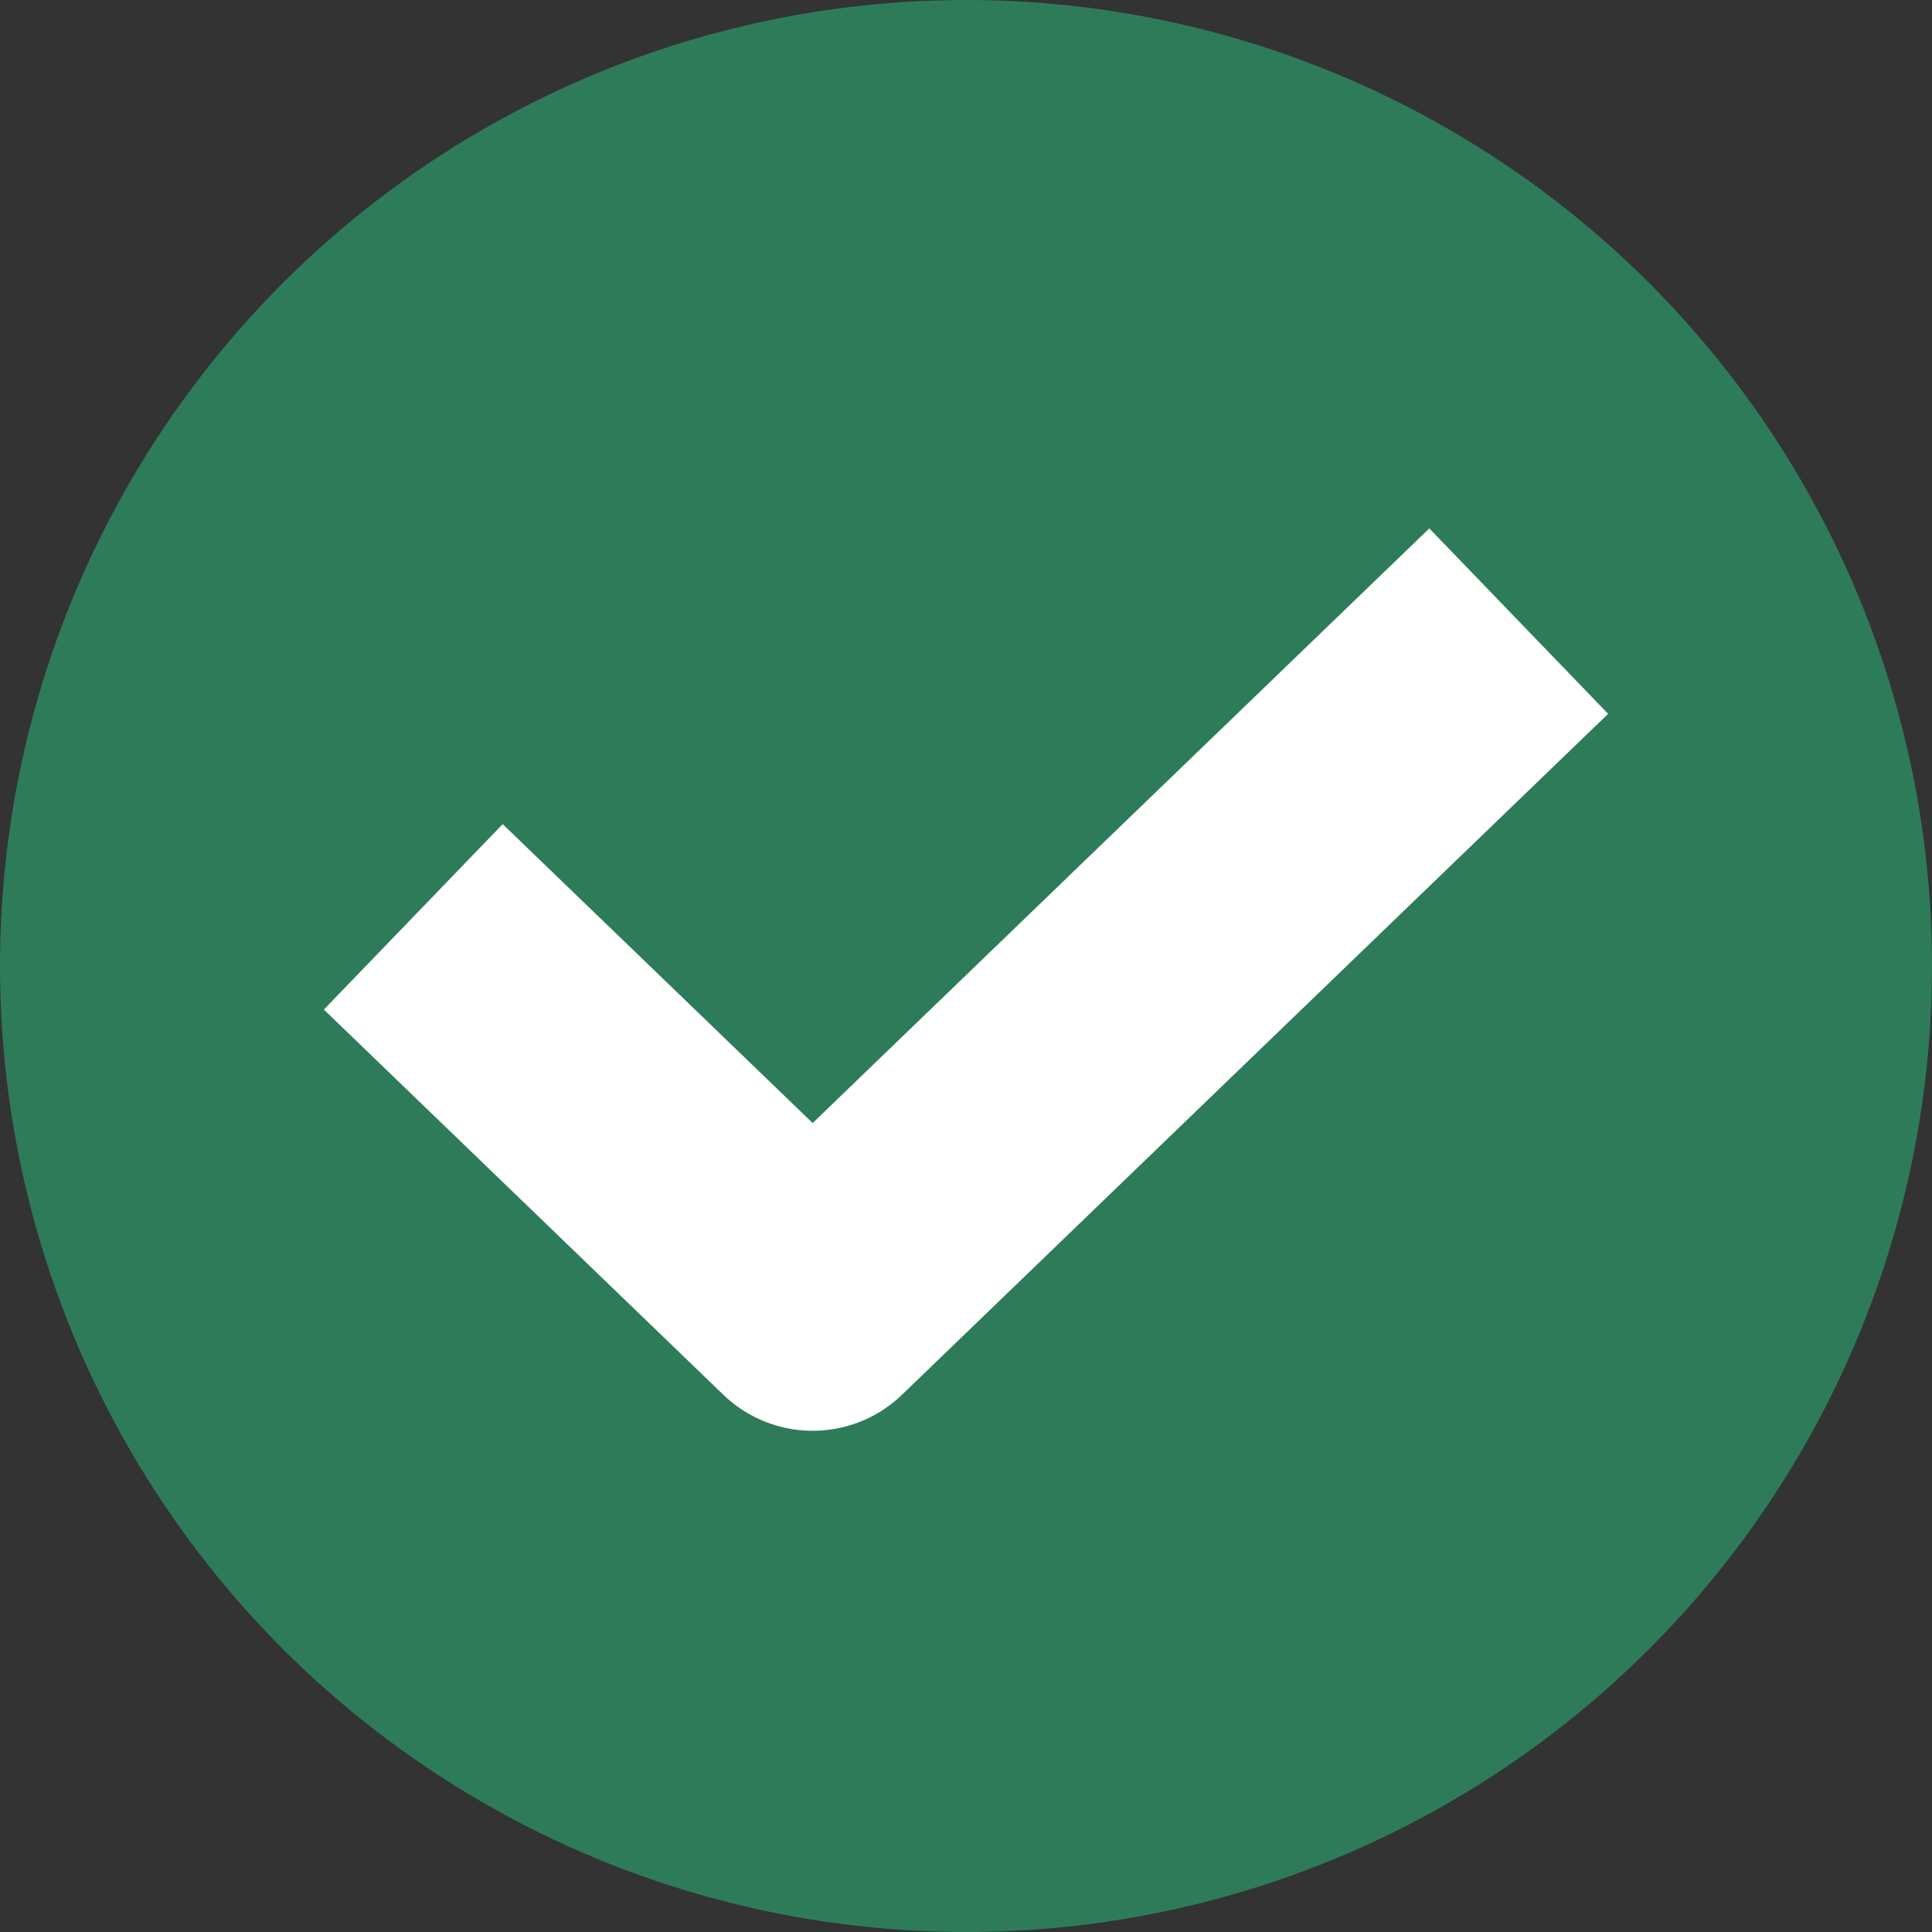 <svg width="30" height="30" viewBox="0 0 30 30" fill="none" xmlns="http://www.w3.org/2000/svg">
<rect x="0" y="0" width="30" height="30" fill="#333333" stroke="none"/>
<circle cx="15" cy="15" r="15" fill="#2E7B5A"/>
<path d="M7.857 15.625L12.619 20.217L22.143 11.033" stroke="white" stroke-width="4" stroke-linecap="square" stroke-linejoin="round"/>
</svg>
